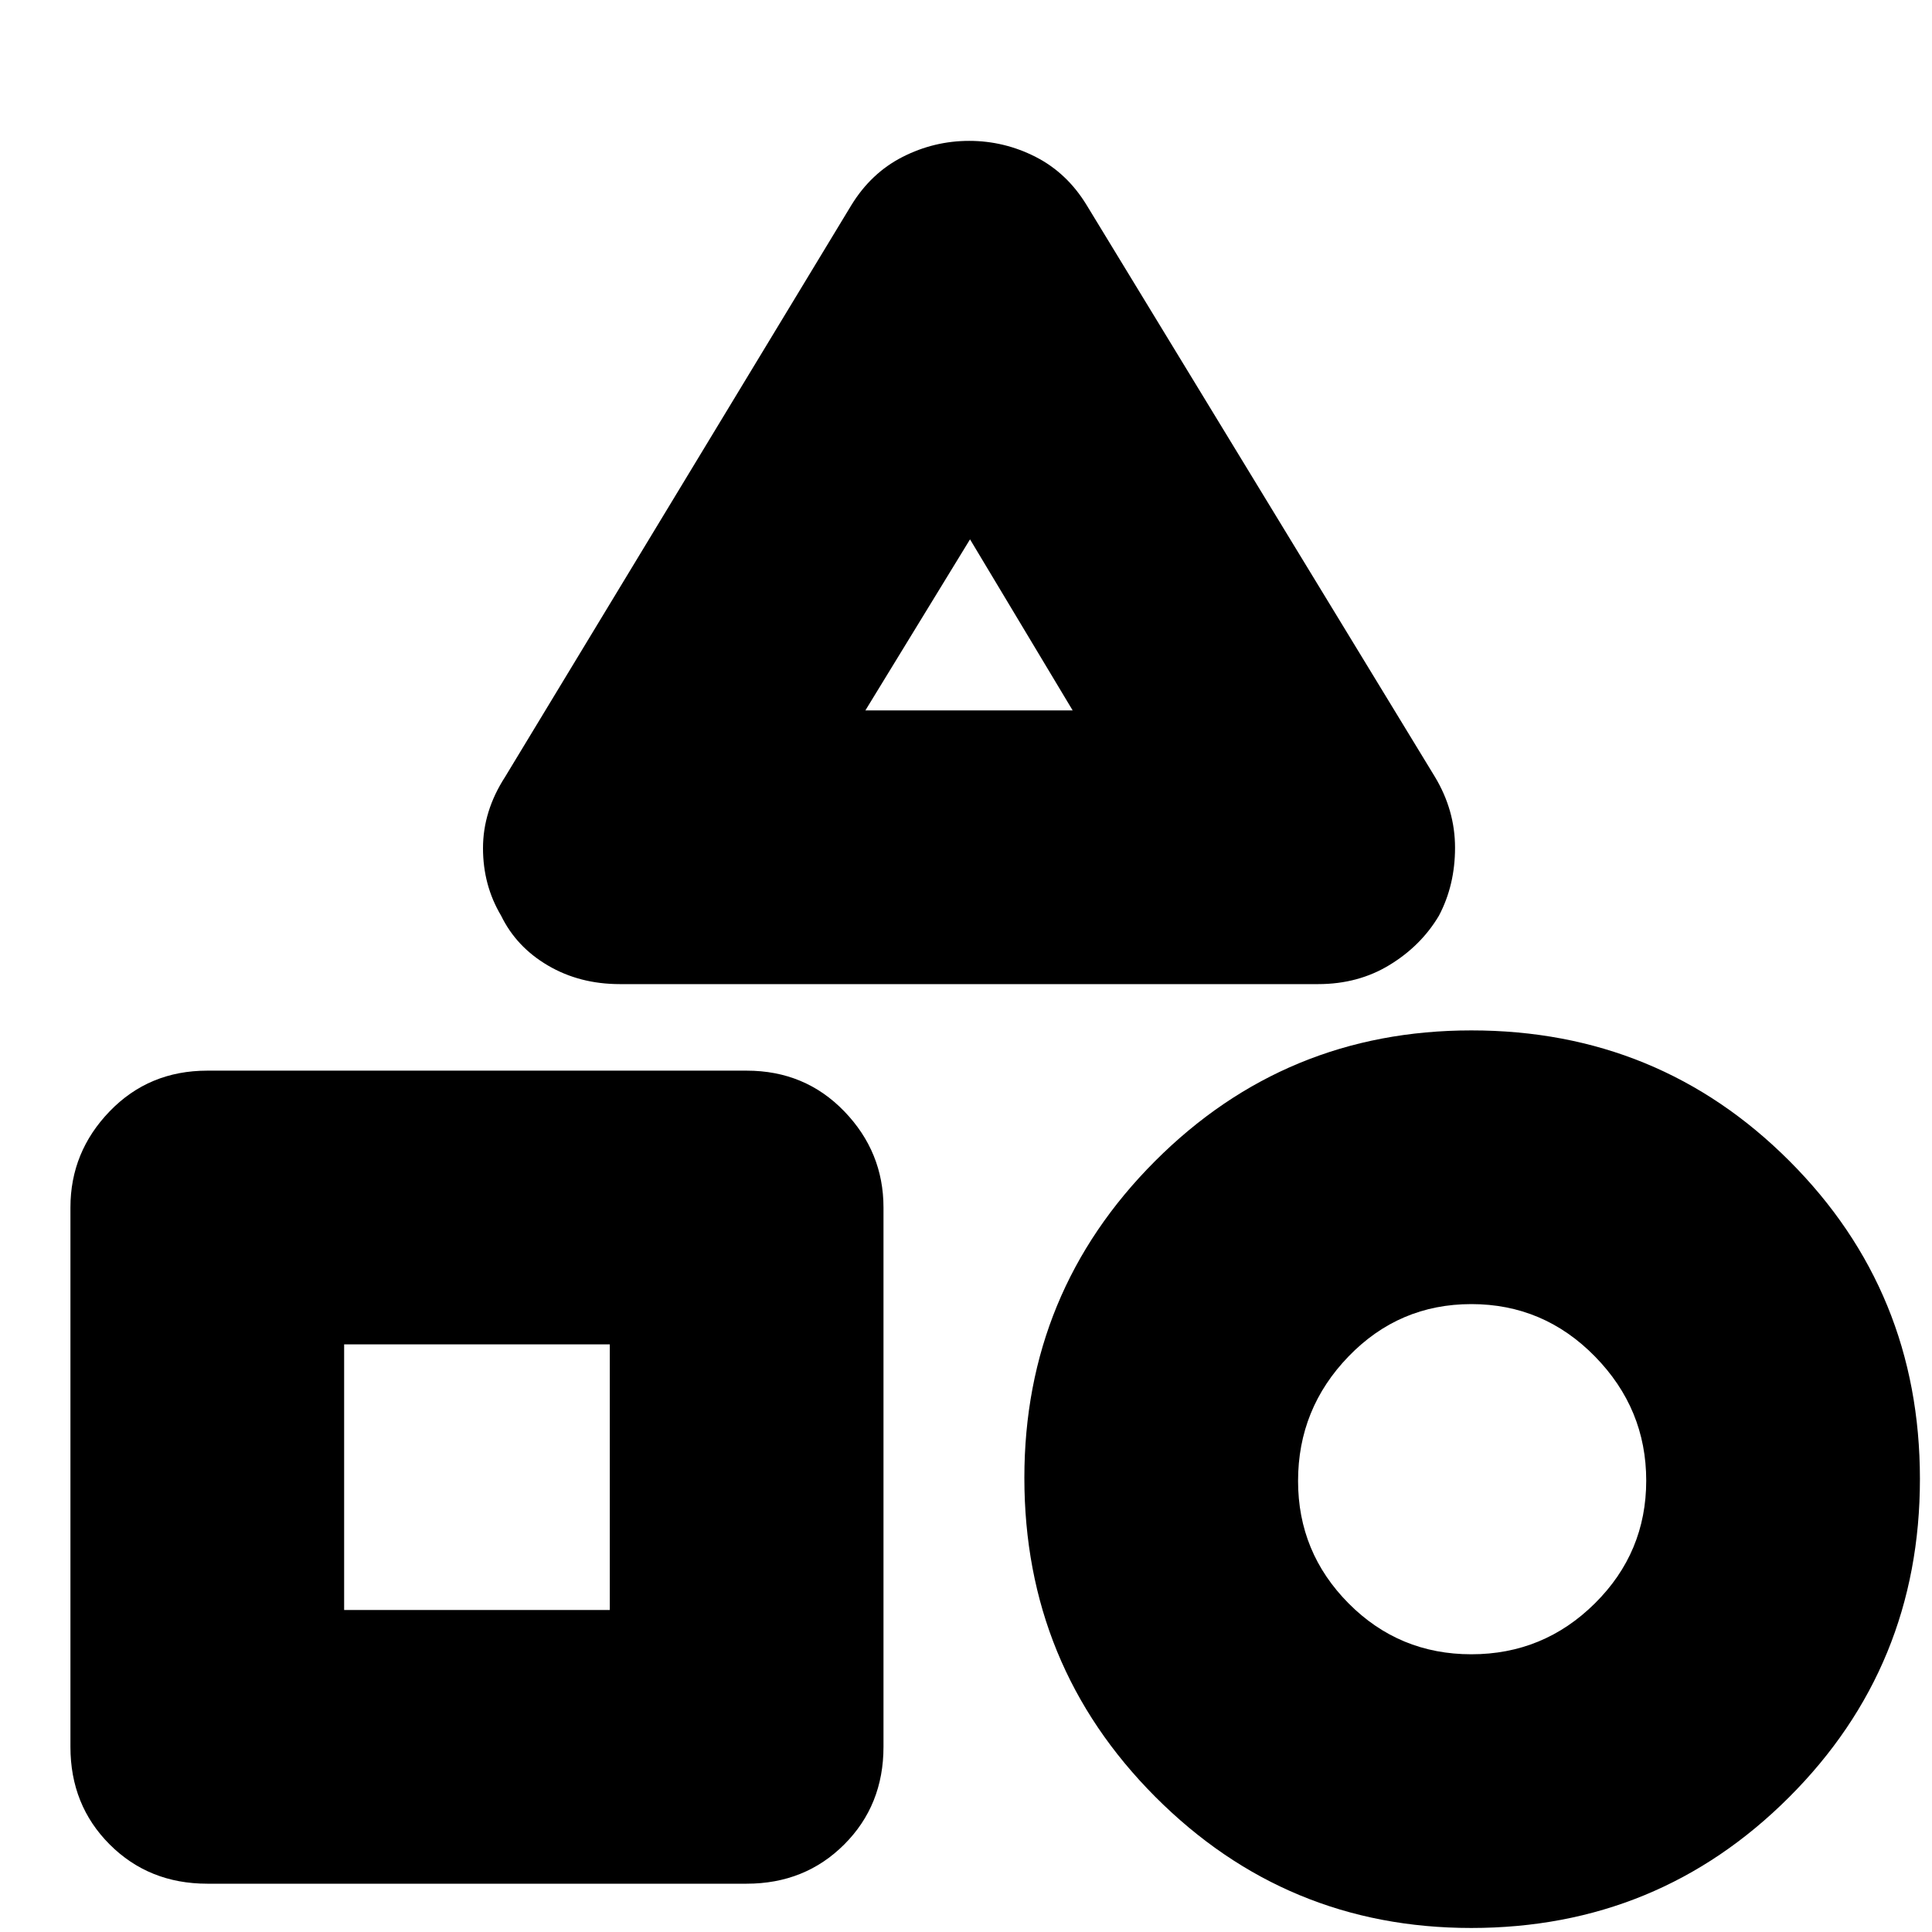 <svg xmlns="http://www.w3.org/2000/svg" height="24" viewBox="0 -960 960 960" width="24"><path d="m251-574 172-284q9.82-16.05 25.49-24.03 15.68-7.97 33.09-7.97 17.42 0 33.05 7.97Q530.25-874.05 540-858l173 284q10 16.62 10 35.23 0 18.61-8 33.77-8.84 14.9-24.47 24.45Q674.91-471 655-471H308q-19.97 0-35.7-9.23-15.73-9.22-23.3-24.77-9-15.1-9-33.55Q240-557 251-574ZM731.06-2Q639-2 574-67.23t-65-158.42Q509-318 573.88-383t157.24-65q93.18 0 158.03 64.88T954-225.09q0 93.15-65.02 158.12Q823.95-2 731.06-2ZM35-92v-268q0-27.6 19.5-47.8Q74-428 103-428h268q29 0 48.5 20.2T439-360v268q0 29-19.5 48.5T371-24H103q-29 0-48.5-19.5T35-92Zm696.11-46q35.89 0 61.39-25.3 25.5-25.29 25.5-61 0-35.7-25.5-61.7t-61.39-26q-35.88 0-61 25.97Q645-260.07 645-224.11q0 35.53 25.11 60.82 25.12 25.29 61 25.29ZM171-160h132v-132H171v132Zm259-447h103l-51-85-52 85Zm52 0ZM303-292Zm429 68Z"/></svg>